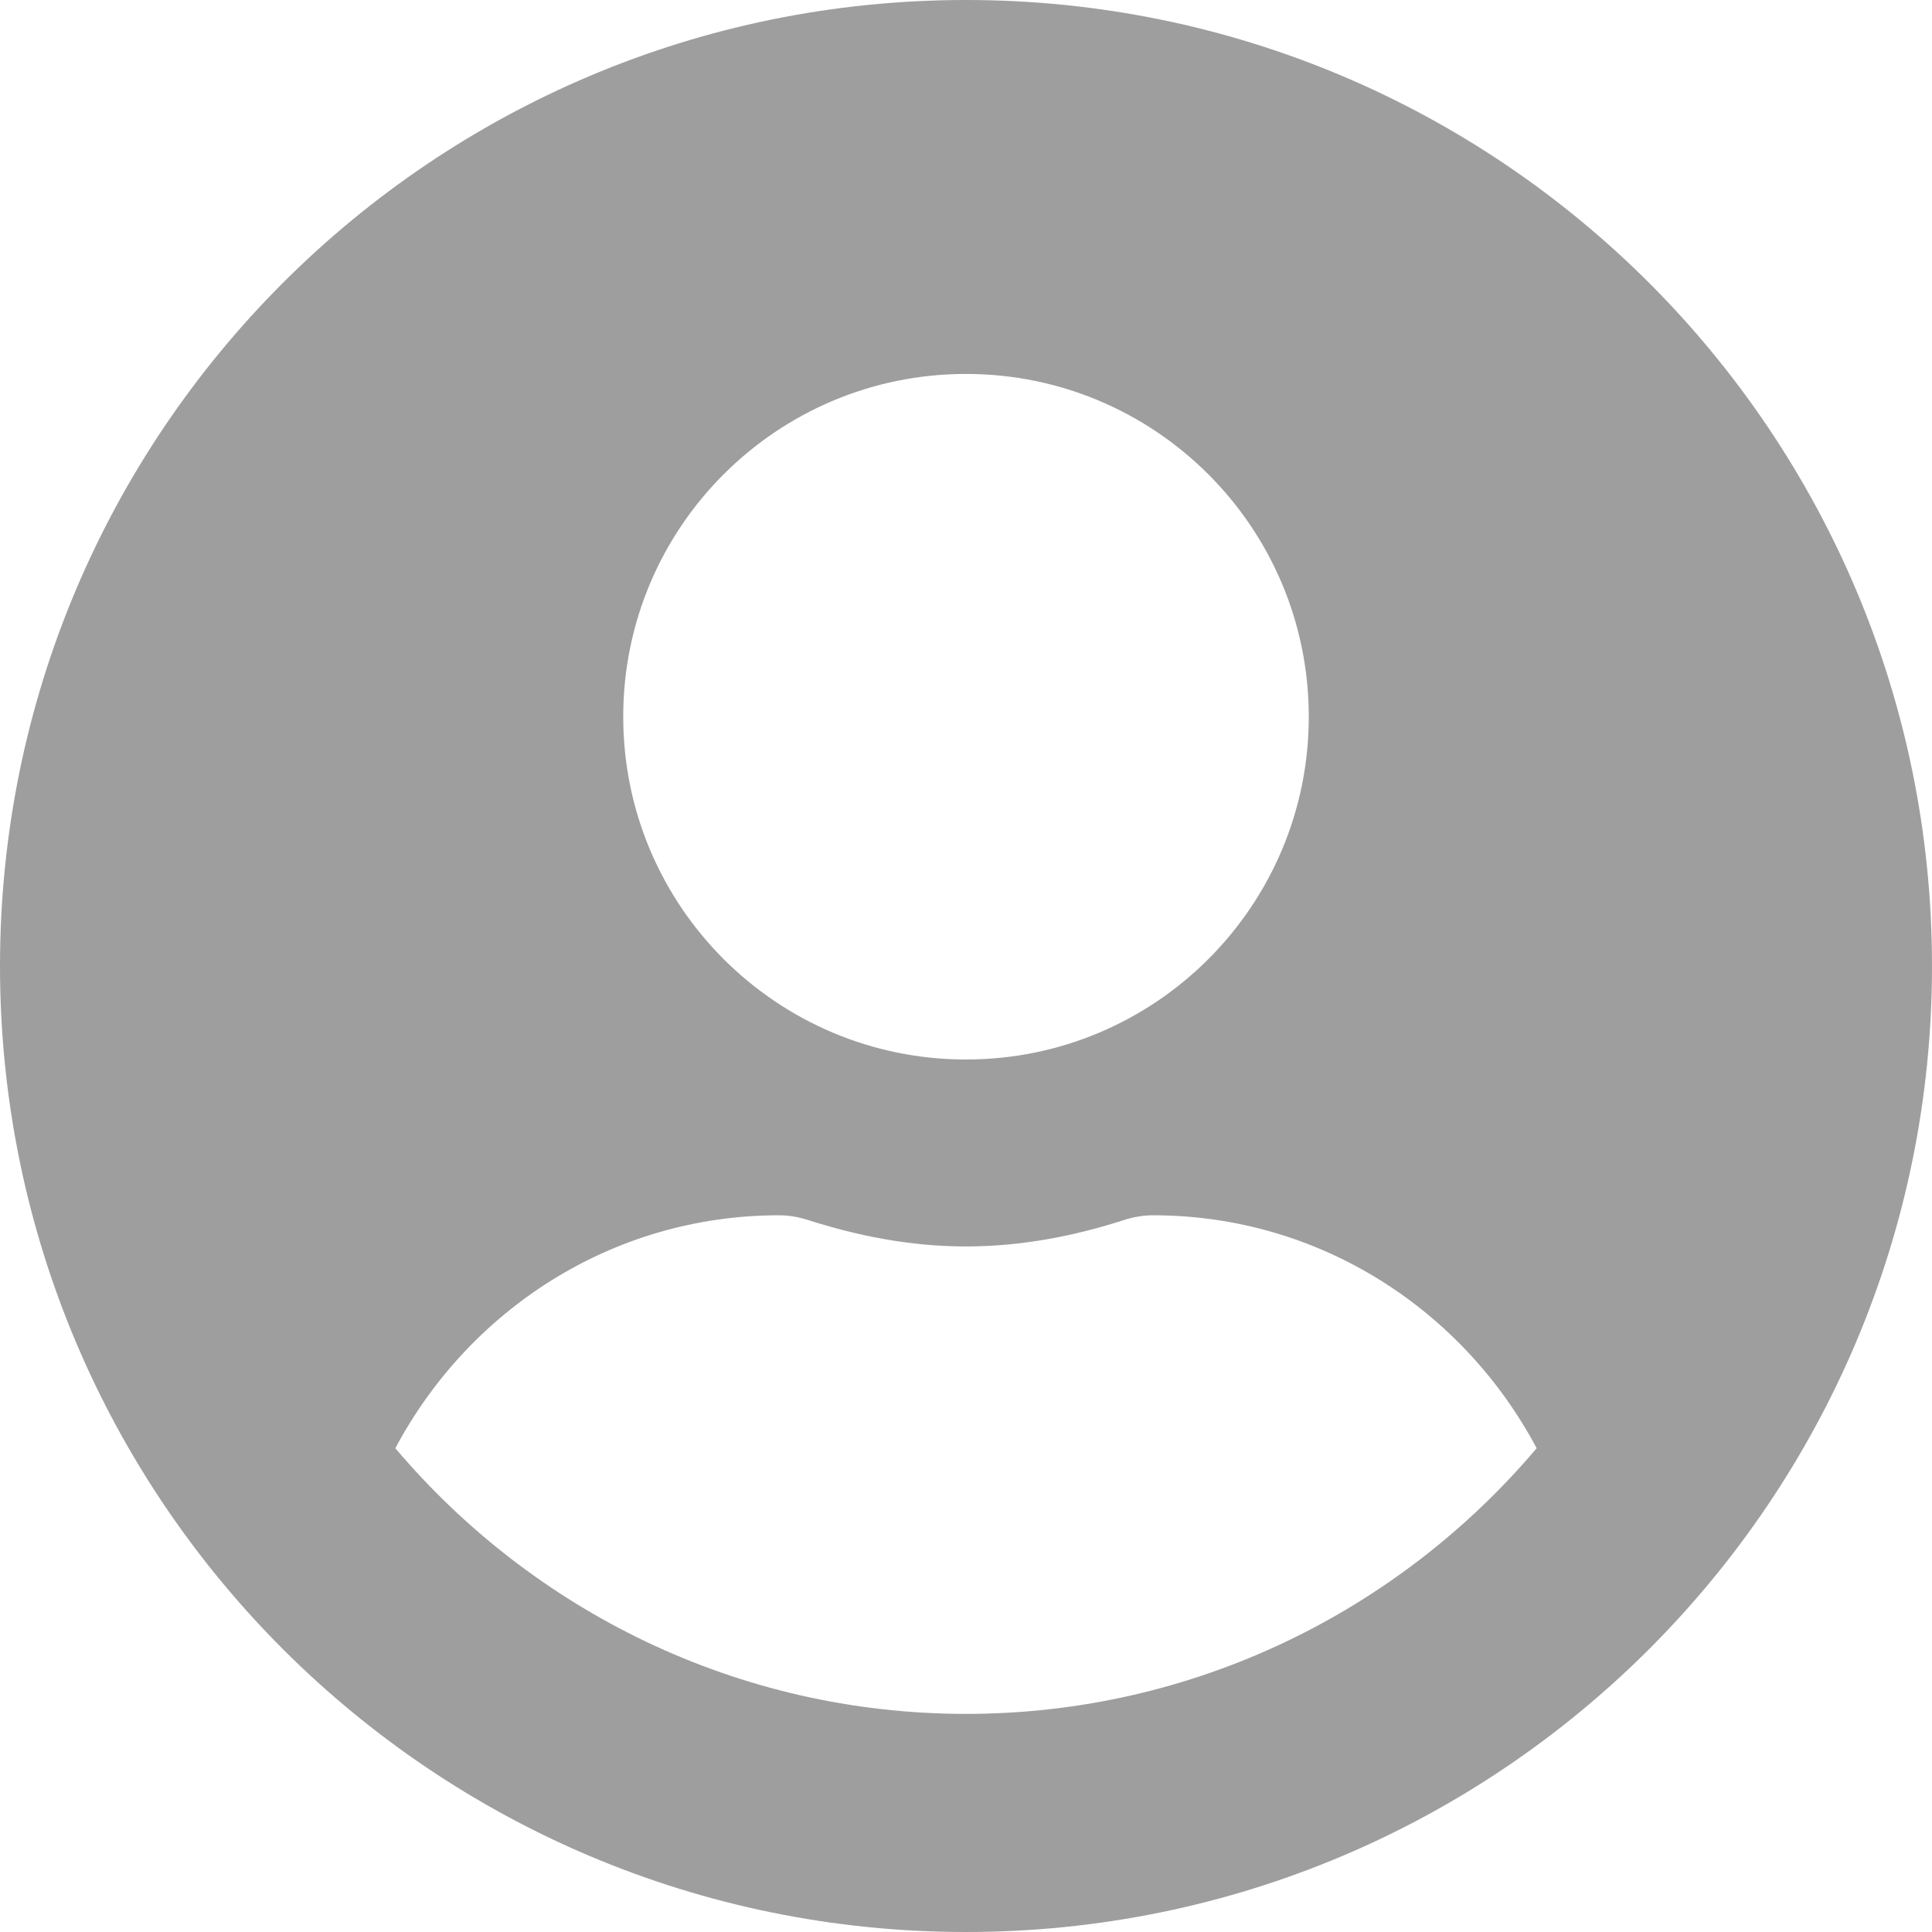 <svg width="38" height="38" viewBox="0 0 38 38" fill="none" xmlns="http://www.w3.org/2000/svg">
<path d="M19 0C8.504 0 0 8.504 0 19C0 29.496 8.504 38 19 38C29.496 38 38 29.496 38 19C38 8.504 29.496 0 19 0ZM19 7.355C22.723 7.355 25.742 10.373 25.742 14.097C25.742 17.82 22.723 20.839 19 20.839C15.277 20.839 12.258 17.82 12.258 14.097C12.258 10.373 15.277 7.355 19 7.355ZM19 33.71C14.503 33.71 10.473 31.672 7.776 28.485C9.217 25.773 12.036 23.903 15.323 23.903C15.507 23.903 15.69 23.934 15.867 23.988C16.863 24.309 17.904 24.516 19 24.516C20.096 24.516 21.145 24.309 22.134 23.988C22.31 23.934 22.494 23.903 22.677 23.903C25.964 23.903 28.784 25.773 30.224 28.485C27.527 31.672 23.497 33.71 19 33.71Z" fill="#9E9E9E"/>
</svg>
